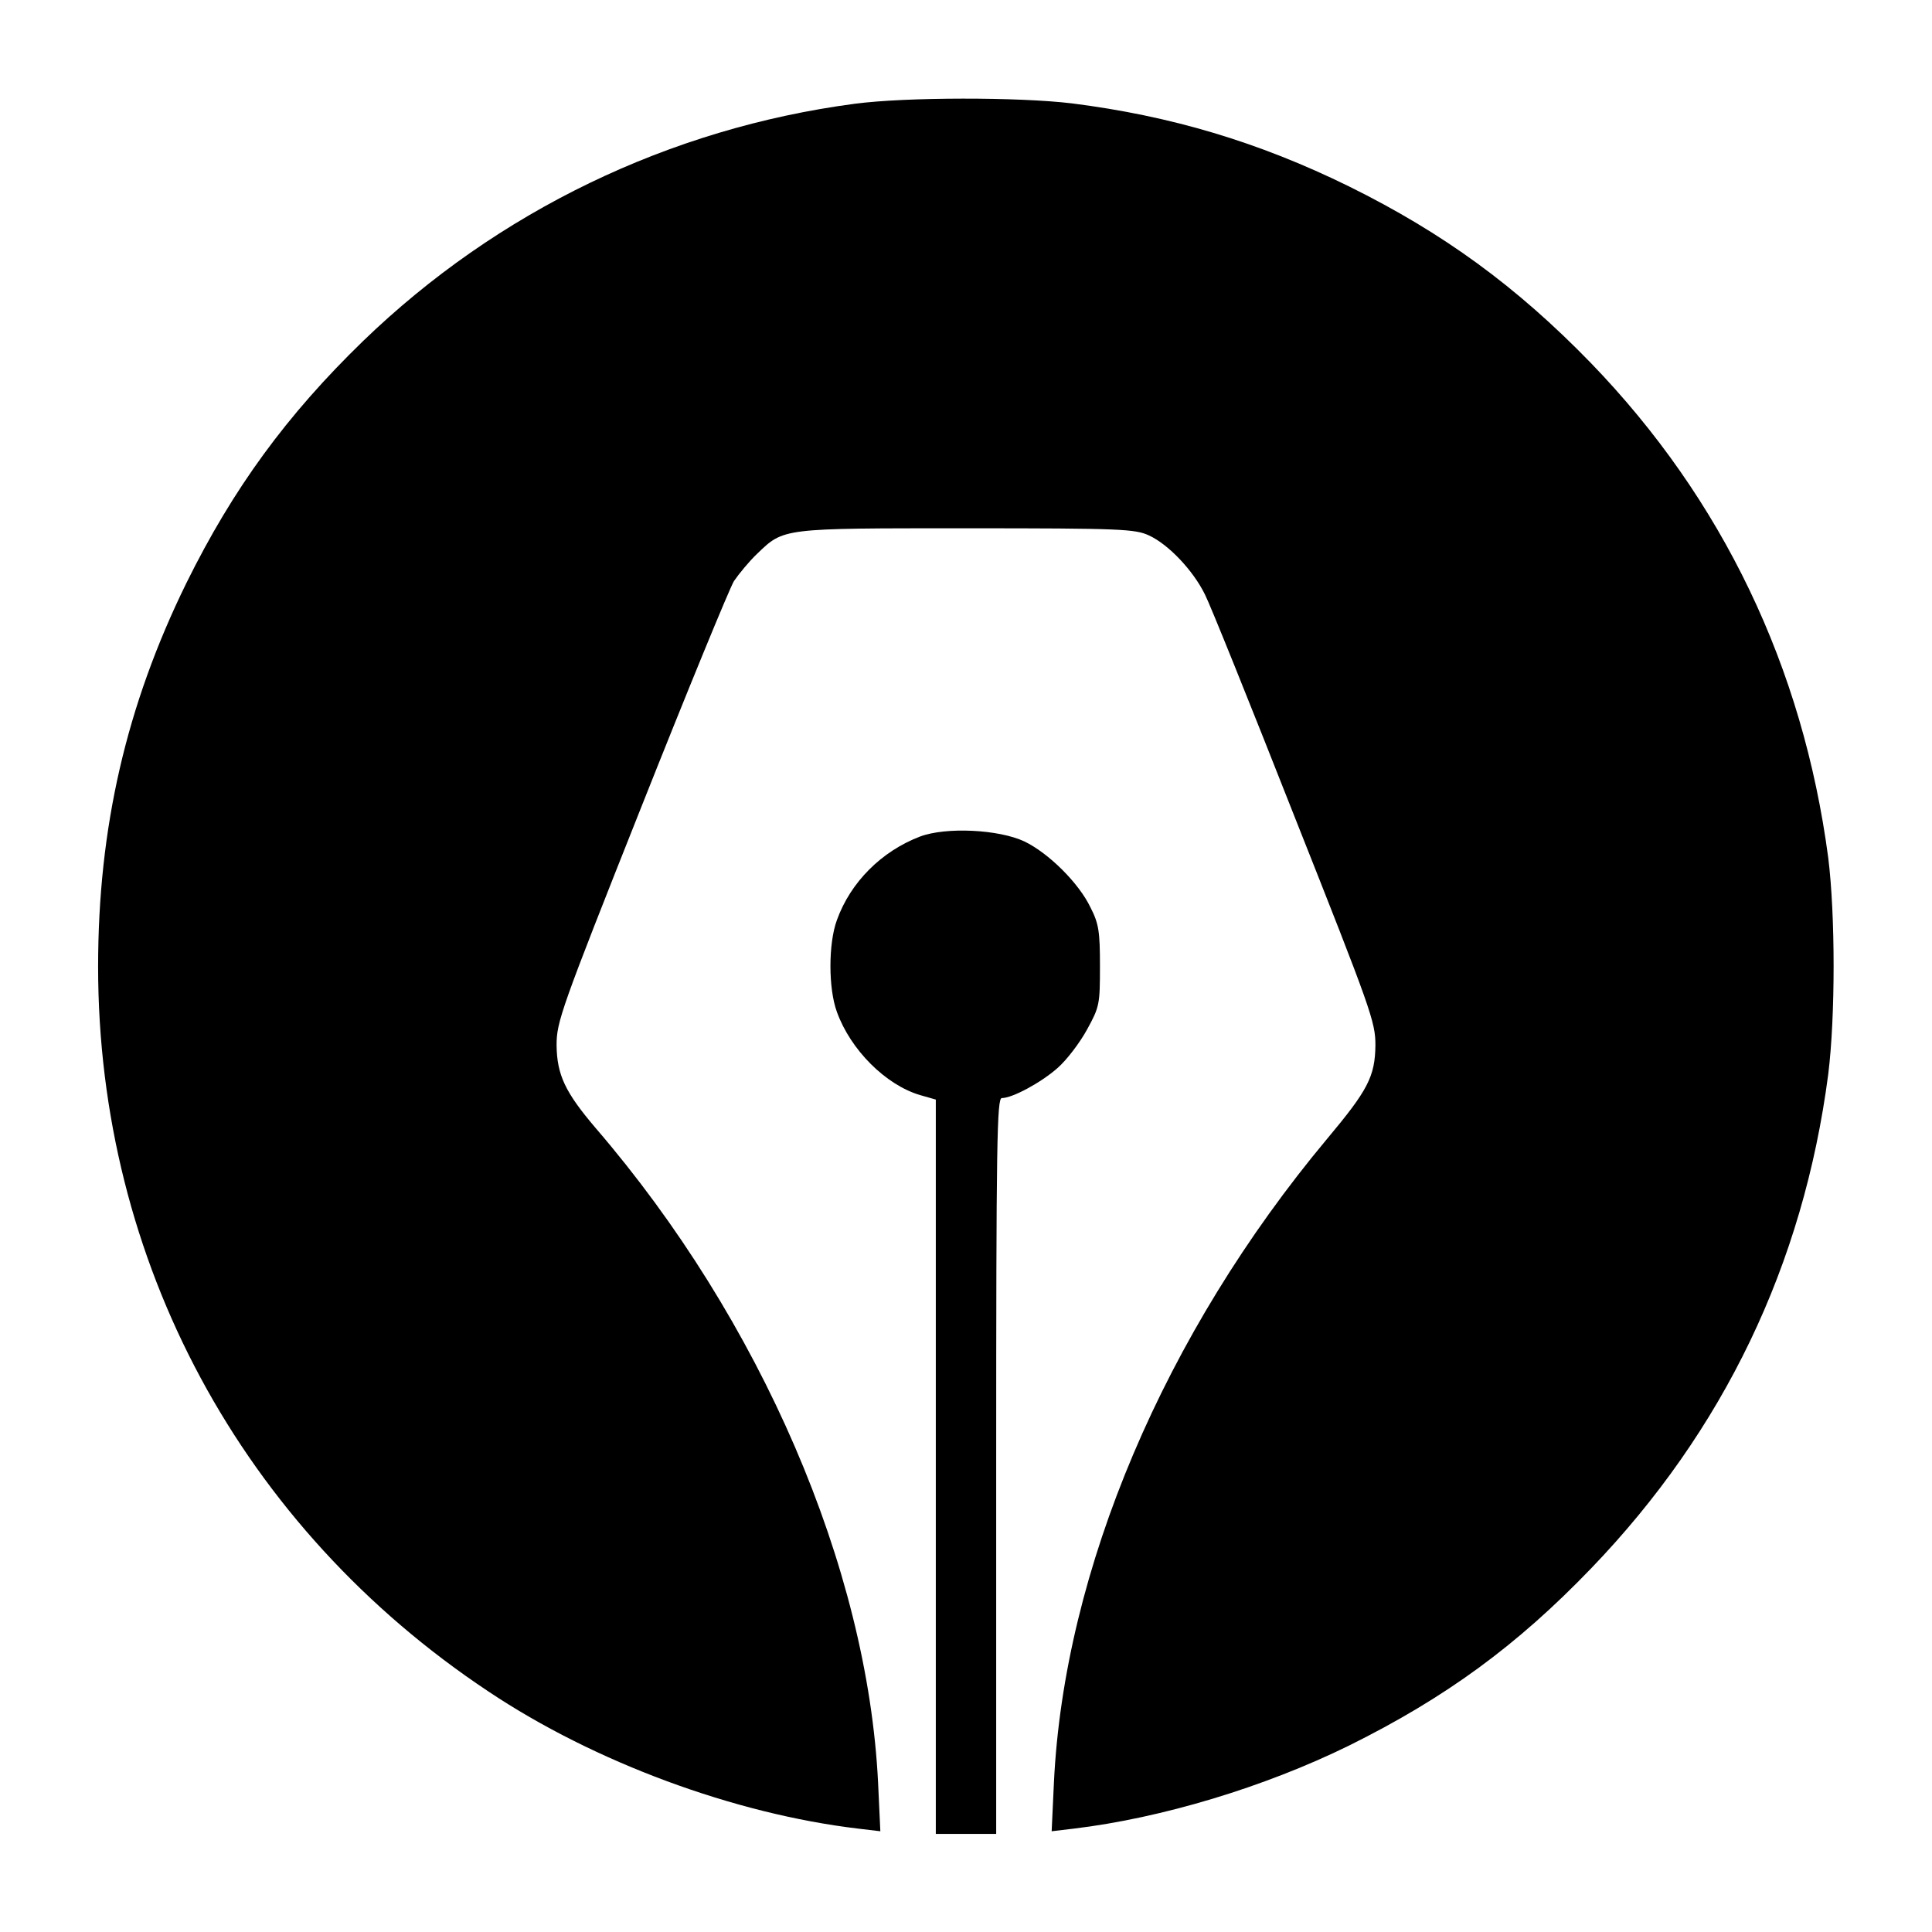 <svg version="1.0" viewBox="0 0 512 512"><path d="M226.5 27.5C177.4 34 131.8 56 96.2 90.4c-20.2 19.6-34.4 39-46.8 64.1C33.5 186.9 26 219.3 26 256.2c0 78 38 148.6 103.5 192.1 28 18.7 65.1 32.4 97.9 36.3l5.9.7-.6-12.9c-2.8-57-31.1-122.6-74.8-173.4-8.1-9.5-10.3-14.1-10.4-22 0-6.2 1.1-9.4 22.4-63 12.3-31 23.4-58 24.6-60 1.3-1.9 4-5.2 6.1-7.2 7.2-6.9 6.3-6.8 55.6-6.8 41.1 0 44.6.2 48.3 1.9 5.2 2.4 11.7 9.3 14.8 15.6 1.4 2.7 12.1 29.3 23.8 59 20.3 51.2 21.4 54.3 21.4 60.5-.1 8.3-2 11.9-12.8 24.8-43.1 51.6-69.7 114.3-72.4 170.6l-.6 12.9 5.9-.7c23.3-2.8 50.5-11 72.9-22 25.6-12.7 44.5-26.5 64.2-47 35.1-36.5 56.2-80.4 62.8-130.9 1.9-15.2 1.9-42.2 0-57.4-6.7-50.5-28-95-62.9-131.1-19.7-20.3-39.2-34.5-64.1-46.8-24-11.8-47.3-18.7-73.4-22-14.1-1.7-43.9-1.7-57.6.1z"/><path d="M243.8 221.7c-10.2 3.9-18.4 12.1-22 22.1-2.3 6.2-2.3 18.2 0 24.4 3.6 10 12.9 19.3 22 22l4.2 1.2V486h16v-97.5c0-86.3.2-97.5 1.5-97.5 2.8 0 10.4-4.1 14.8-8 2.4-2.1 5.9-6.7 7.8-10.2 3.3-6 3.4-6.7 3.4-16.8 0-9.1-.3-11.2-2.5-15.5-3.1-6.5-11.1-14.4-17.5-17.5-6.8-3.2-20.8-3.9-27.7-1.3z"/></svg>